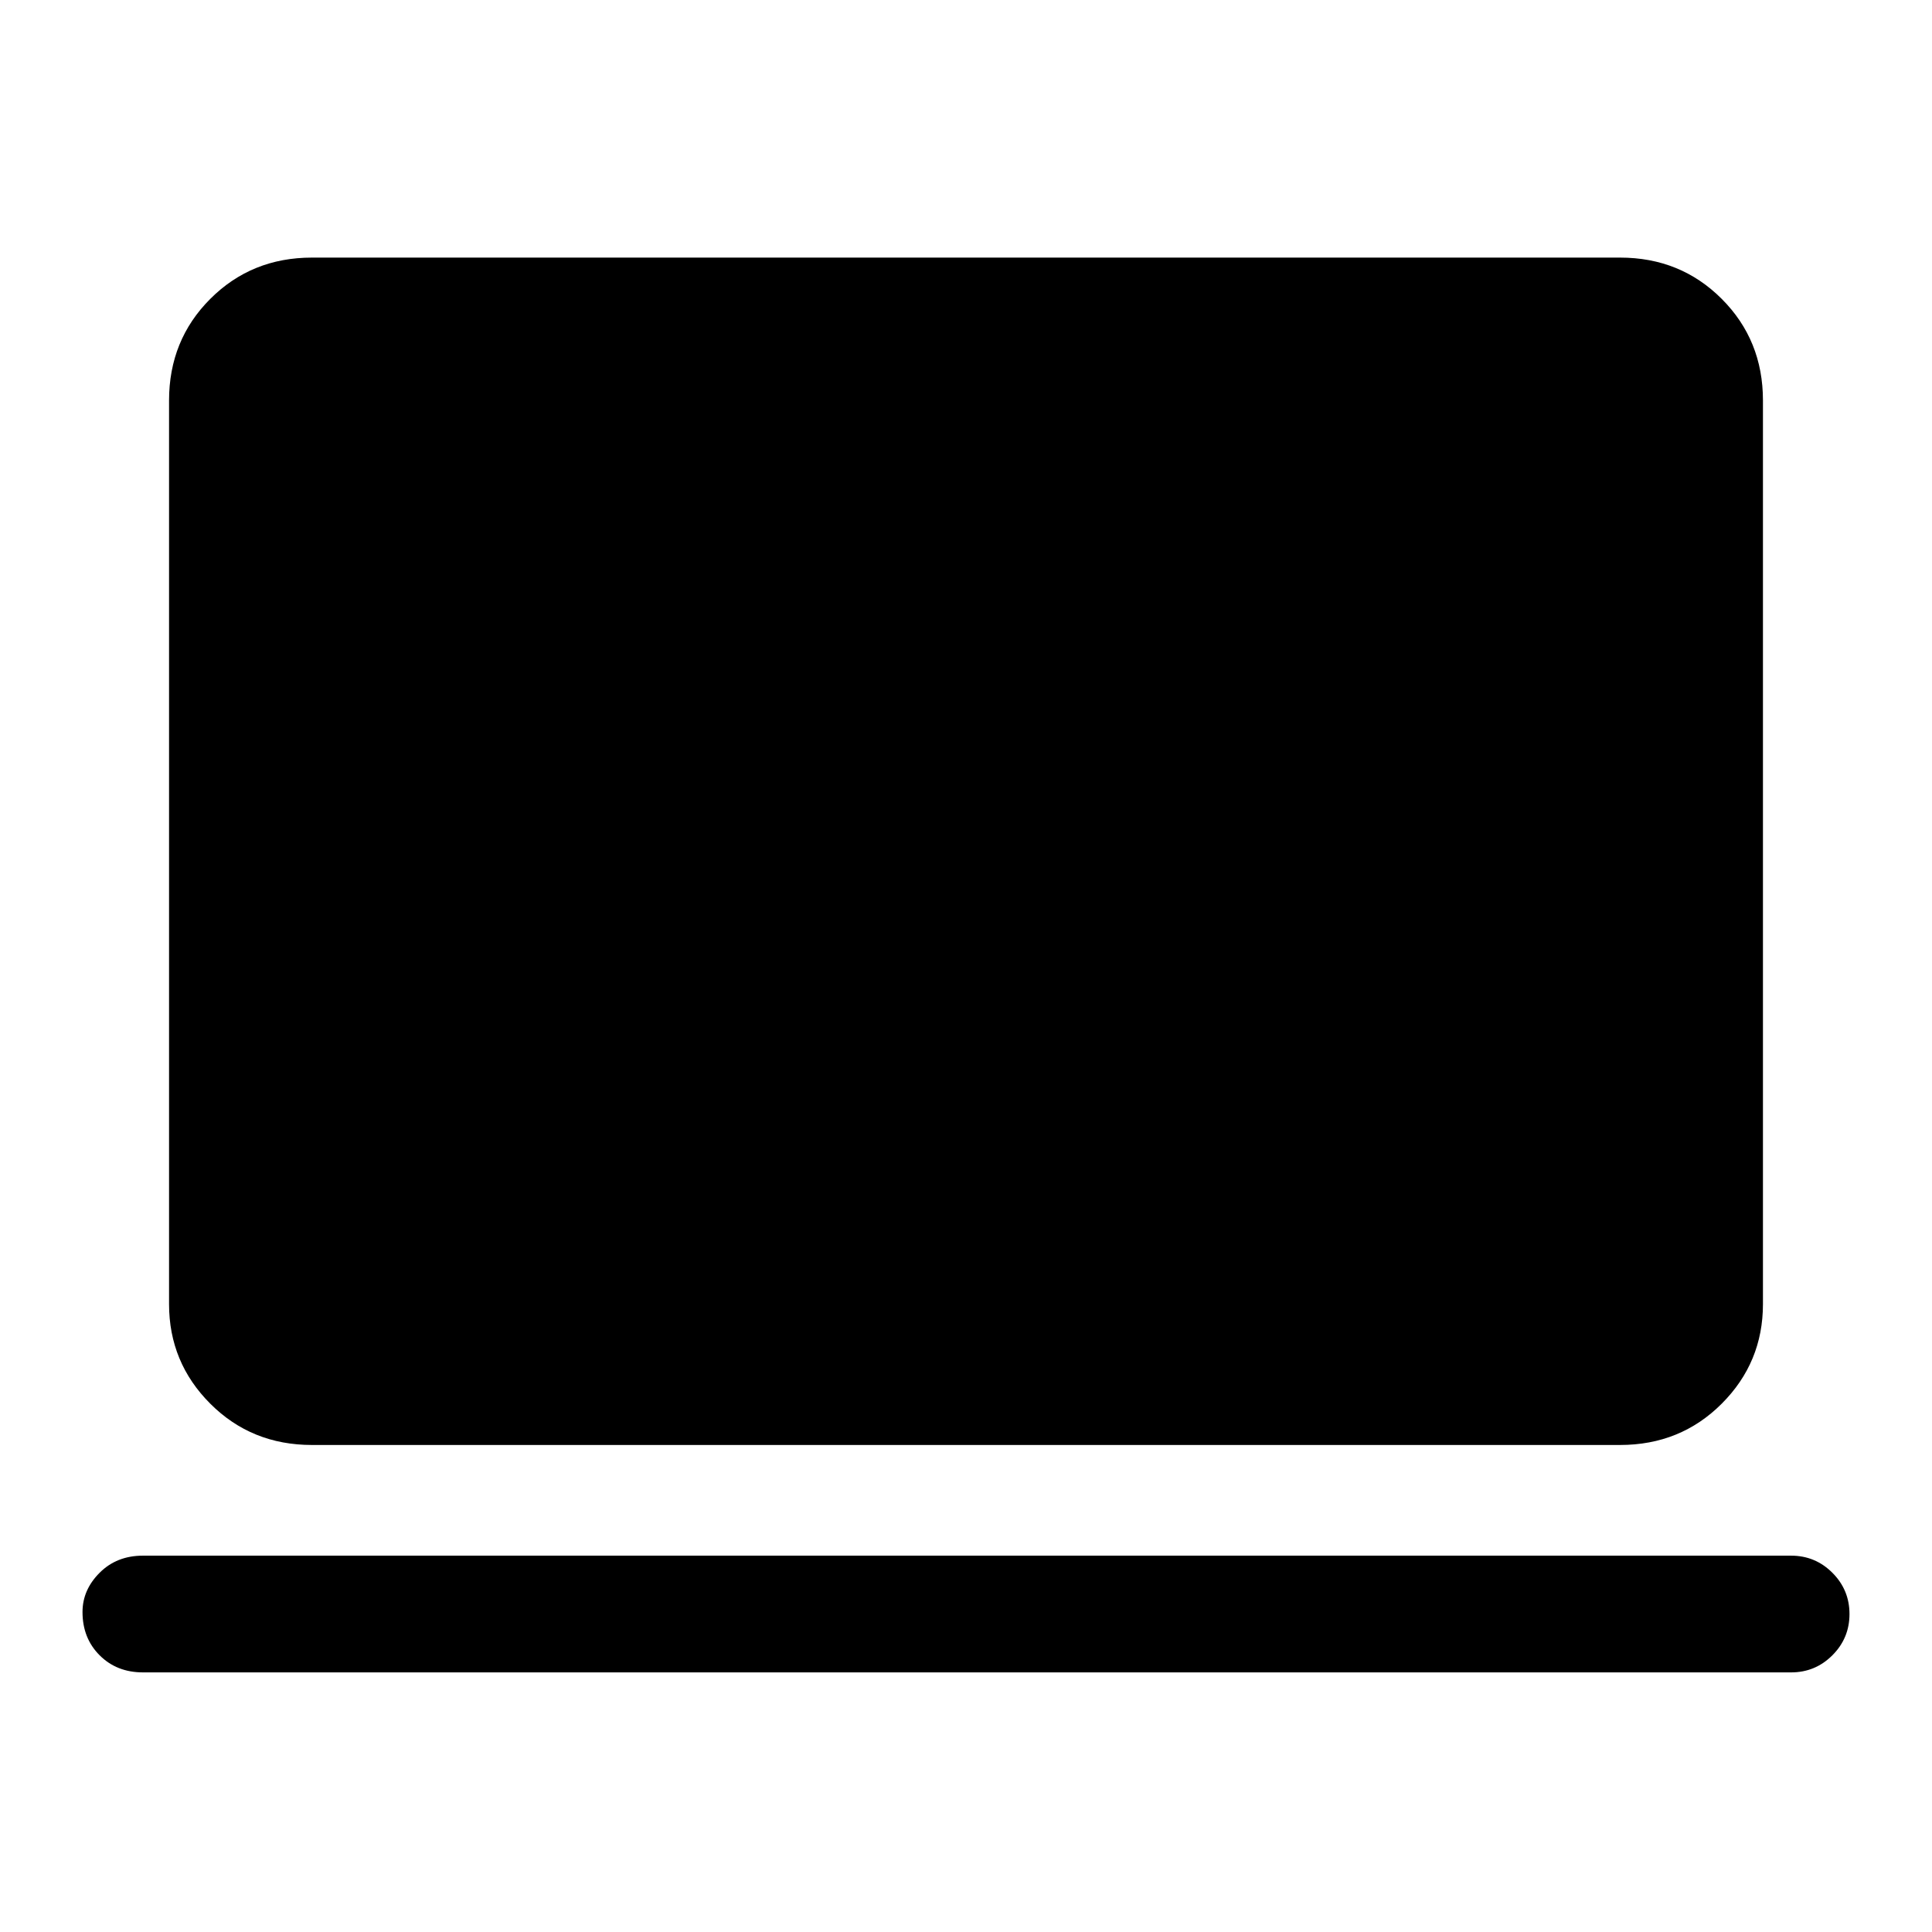 <svg xmlns="http://www.w3.org/2000/svg" height="48" width="48"><path d="M7.75 35.9q-1.5 0-2.525-1.025T4.2 32.4V9.95q0-1.5 1.025-2.525T7.75 6.4h32.5q1.5 0 2.525 1.025T43.8 9.95V32.4q0 1.45-1.025 2.475Q41.75 35.9 40.25 35.9Zm-4.2 5.65q-.65 0-1.075-.425-.425-.425-.425-1.075 0-.55.425-.975.425-.425 1.075-.425H44.5q.6 0 1.025.425.425.425.425 1.025 0 .6-.425 1.025-.425.425-1.025.425Z"/></svg>